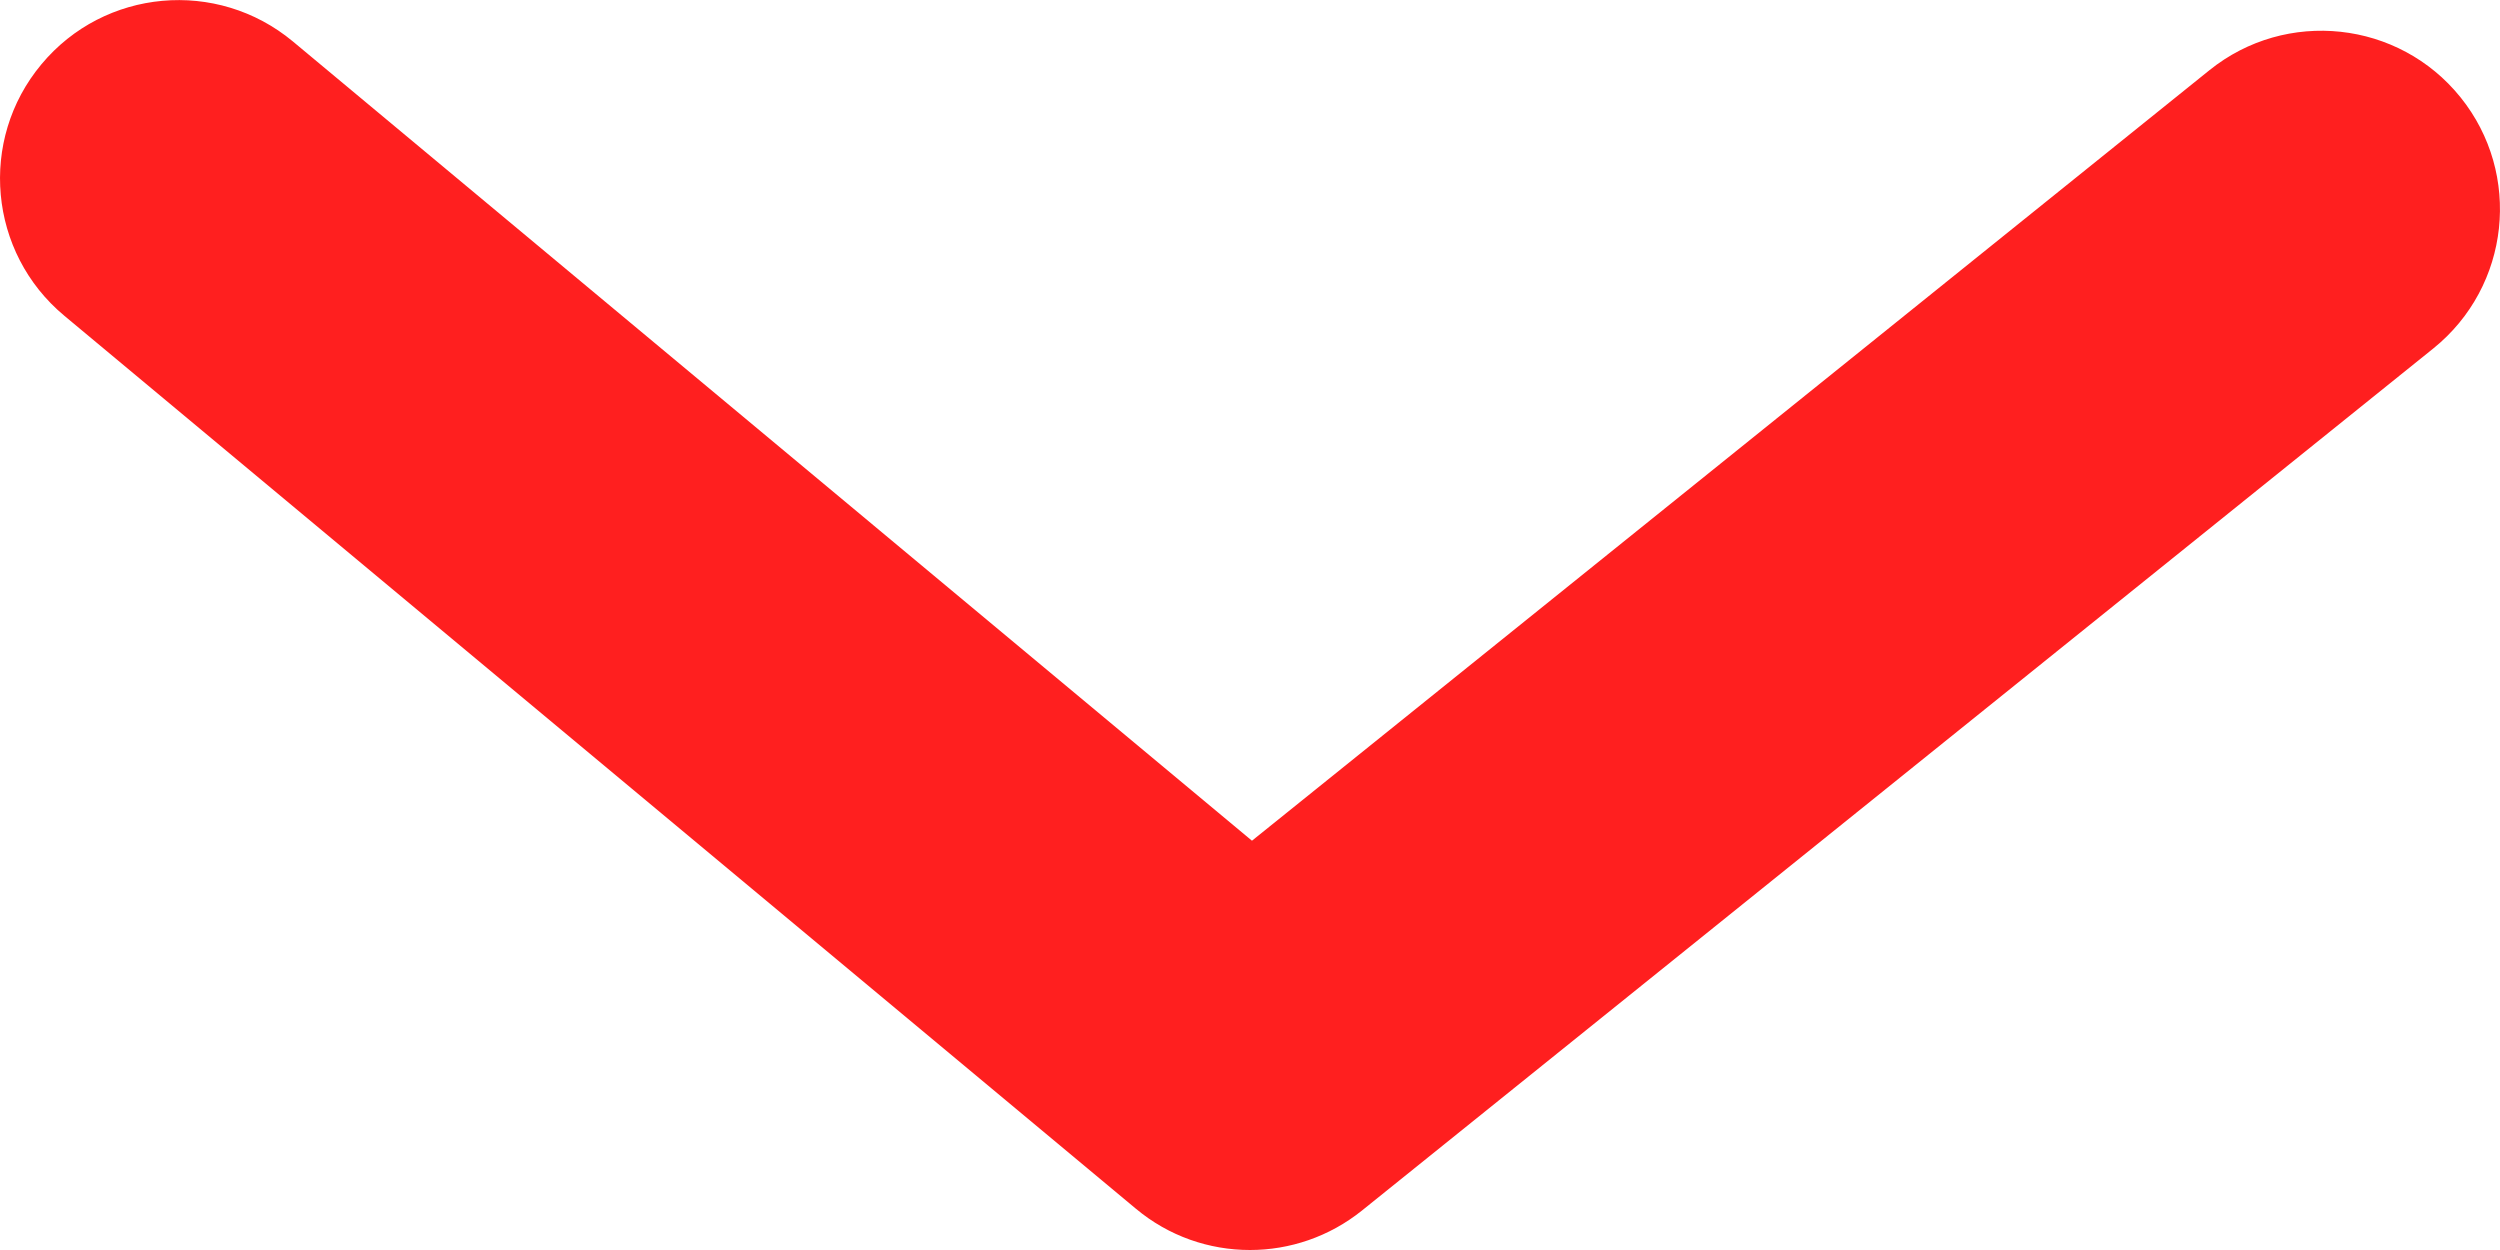 <svg width="14" height="7" viewBox="0 0 14 7" fill="none" xmlns="http://www.w3.org/2000/svg">
<path fill-rule="evenodd" clip-rule="evenodd" d="M7 7C6.772 7 6.545 6.923 6.36 6.768L0.36 1.768C-0.064 1.415 -0.122 0.784 0.232 0.36C0.585 -0.064 1.215 -0.121 1.64 0.232L7.011 4.708L12.373 0.393C12.803 0.047 13.433 0.115 13.779 0.545C14.125 0.975 14.057 1.604 13.627 1.951L7.627 6.779C7.444 6.926 7.222 7 7 7Z" fill="#ff1f1f"/>
</svg>
